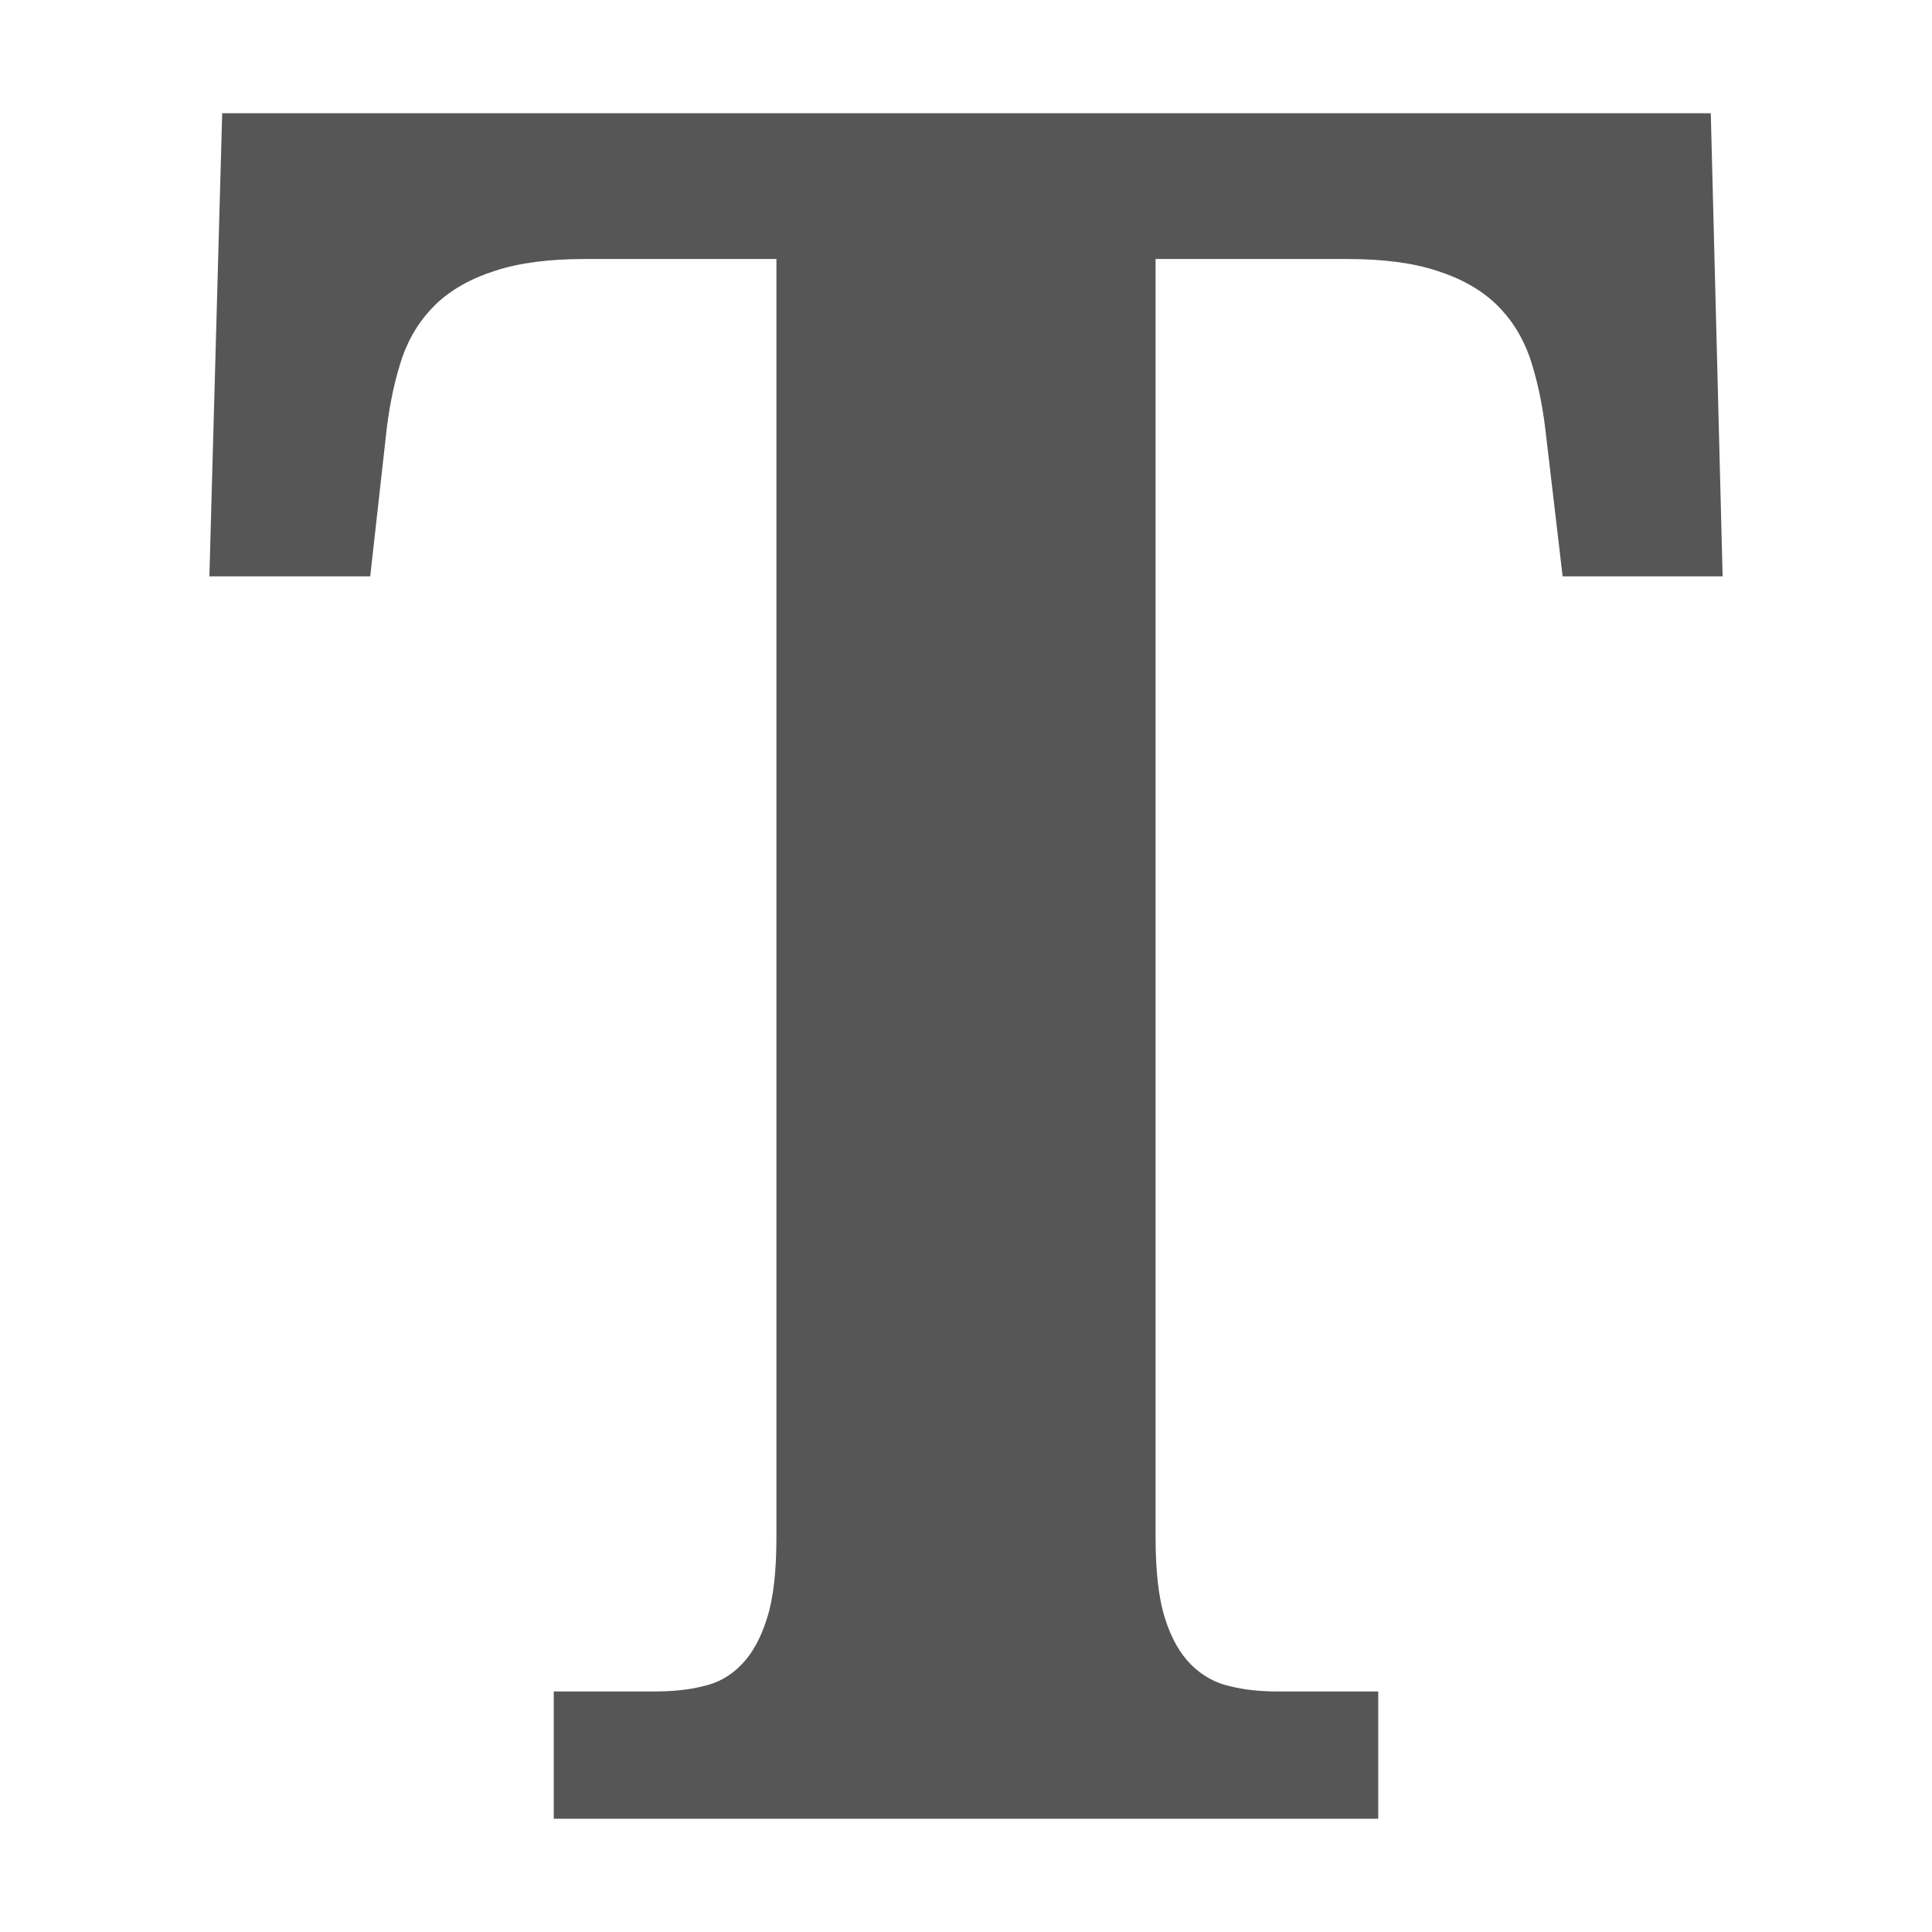 
<svg xmlns="http://www.w3.org/2000/svg" xmlns:xlink="http://www.w3.org/1999/xlink" width="16px" height="16px" viewBox="0 0 16 16" version="1.1">
<g id="surface1">
<path style=" stroke:none;fill-rule:nonzero;fill:#565656;fill-opacity:1;" d="M 9.57 2.145 L 9.57 12.727 C 9.57 13.008 9.594 13.234 9.648 13.402 C 9.699 13.566 9.773 13.695 9.863 13.785 C 9.957 13.879 10.066 13.938 10.188 13.965 C 10.312 13.996 10.441 14.008 10.586 14.008 L 11.414 14.008 L 11.414 15.062 L 4.586 15.062 L 4.586 14.008 L 5.414 14.008 C 5.562 14.008 5.699 13.996 5.82 13.965 C 5.945 13.938 6.051 13.879 6.141 13.785 C 6.23 13.695 6.301 13.566 6.352 13.402 C 6.406 13.234 6.43 13.008 6.43 12.727 L 6.43 2.145 L 4.844 2.145 C 4.551 2.145 4.301 2.176 4.102 2.242 C 3.902 2.305 3.738 2.398 3.613 2.516 C 3.488 2.637 3.395 2.781 3.332 2.957 C 3.273 3.133 3.23 3.328 3.203 3.547 L 3.066 4.773 L 1.734 4.773 L 1.84 0.938 L 14.168 0.938 L 14.266 4.773 L 12.941 4.773 L 12.797 3.547 C 12.77 3.328 12.727 3.133 12.668 2.957 C 12.605 2.781 12.512 2.637 12.387 2.516 C 12.262 2.398 12.098 2.305 11.898 2.242 C 11.699 2.176 11.449 2.145 11.156 2.145 Z M 9.57 2.145 "/>
</g>
</svg>
